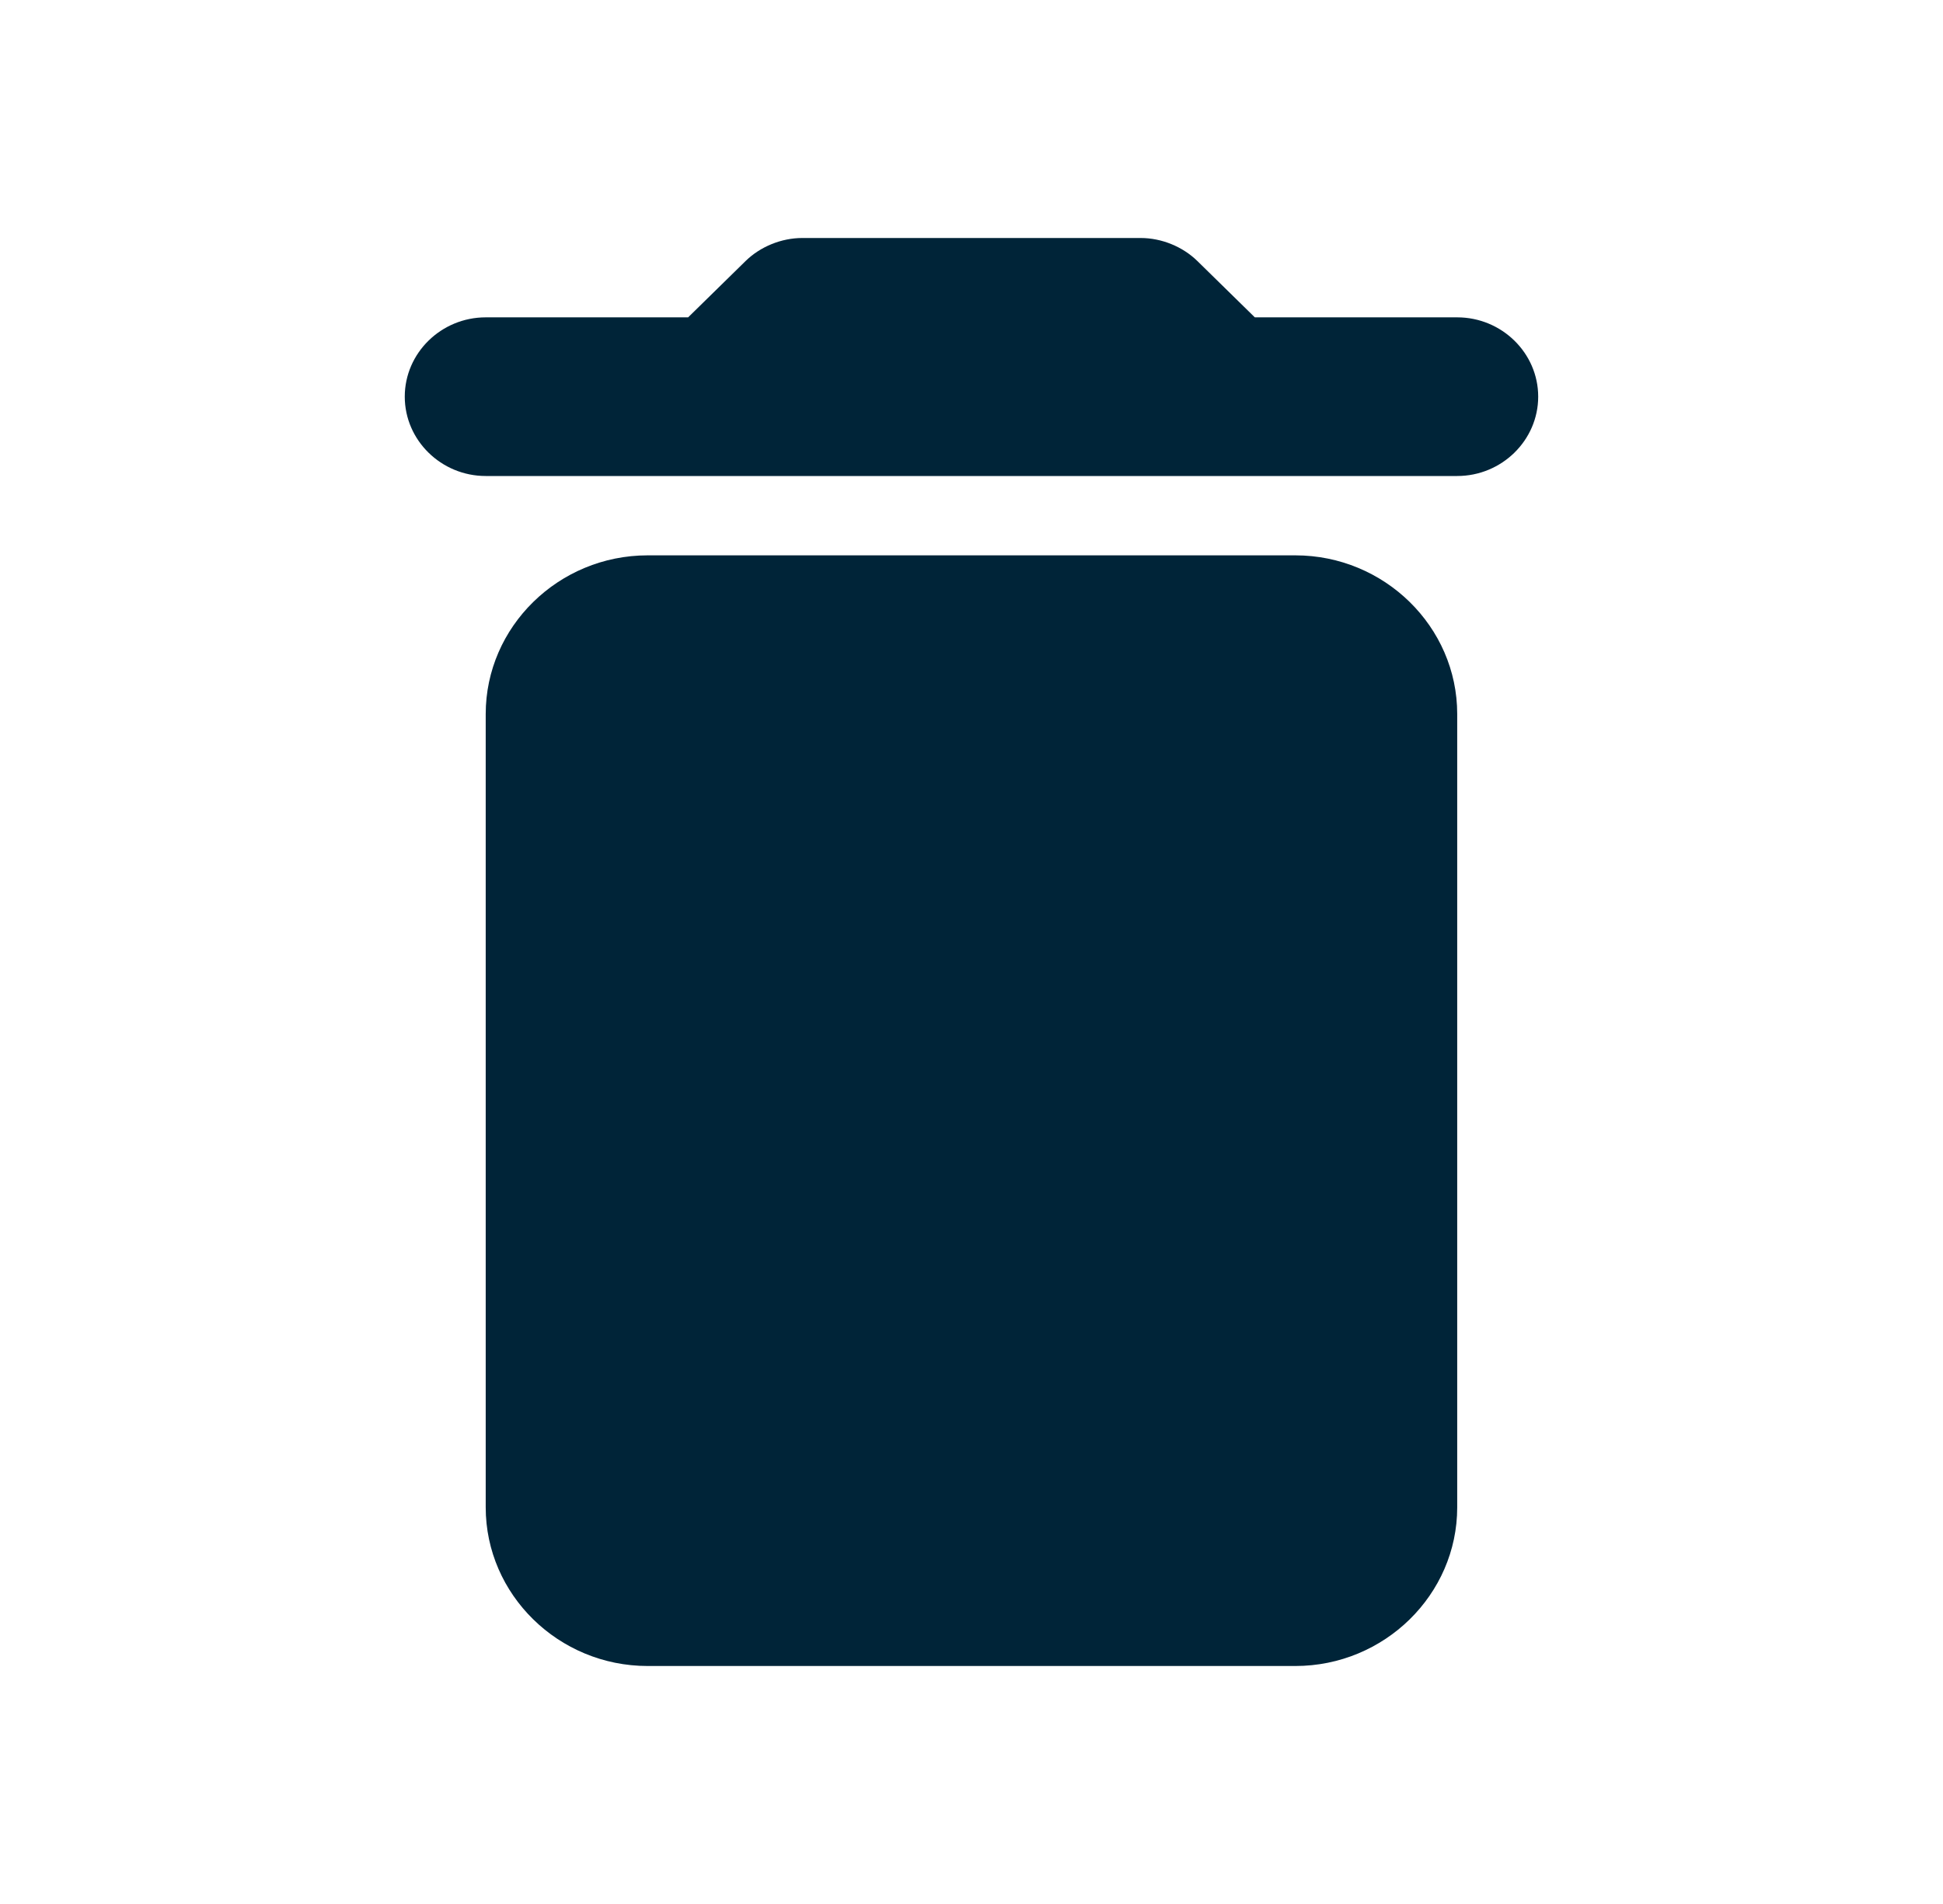 <svg width="50" height="49" viewBox="0 0 50 49" fill="none" xmlns="http://www.w3.org/2000/svg">
<g clip-path="url(#clip0_3212_8443)">
<path d="M12.499 38.792C12.499 41.038 14.374 42.875 16.666 42.875H33.333C35.624 42.875 37.499 41.038 37.499 38.792V18.375C37.499 16.129 35.624 14.292 33.333 14.292H16.666C14.374 14.292 12.499 16.129 12.499 18.375V38.792ZM37.499 8.167H32.291L30.812 6.717C30.437 6.35 29.895 6.125 29.354 6.125H20.645C20.104 6.125 19.562 6.35 19.187 6.717L17.708 8.167H12.499C11.354 8.167 10.416 9.085 10.416 10.208C10.416 11.331 11.354 12.25 12.499 12.25H37.499C38.645 12.25 39.583 11.331 39.583 10.208C39.583 9.085 38.645 8.167 37.499 8.167Z" fill="#002438"/>
</g>
<defs>
<clipPath id="clip0_3212_8443">
<rect width="50" height="49" fill="white"/>
</clipPath>
</defs>
</svg>
